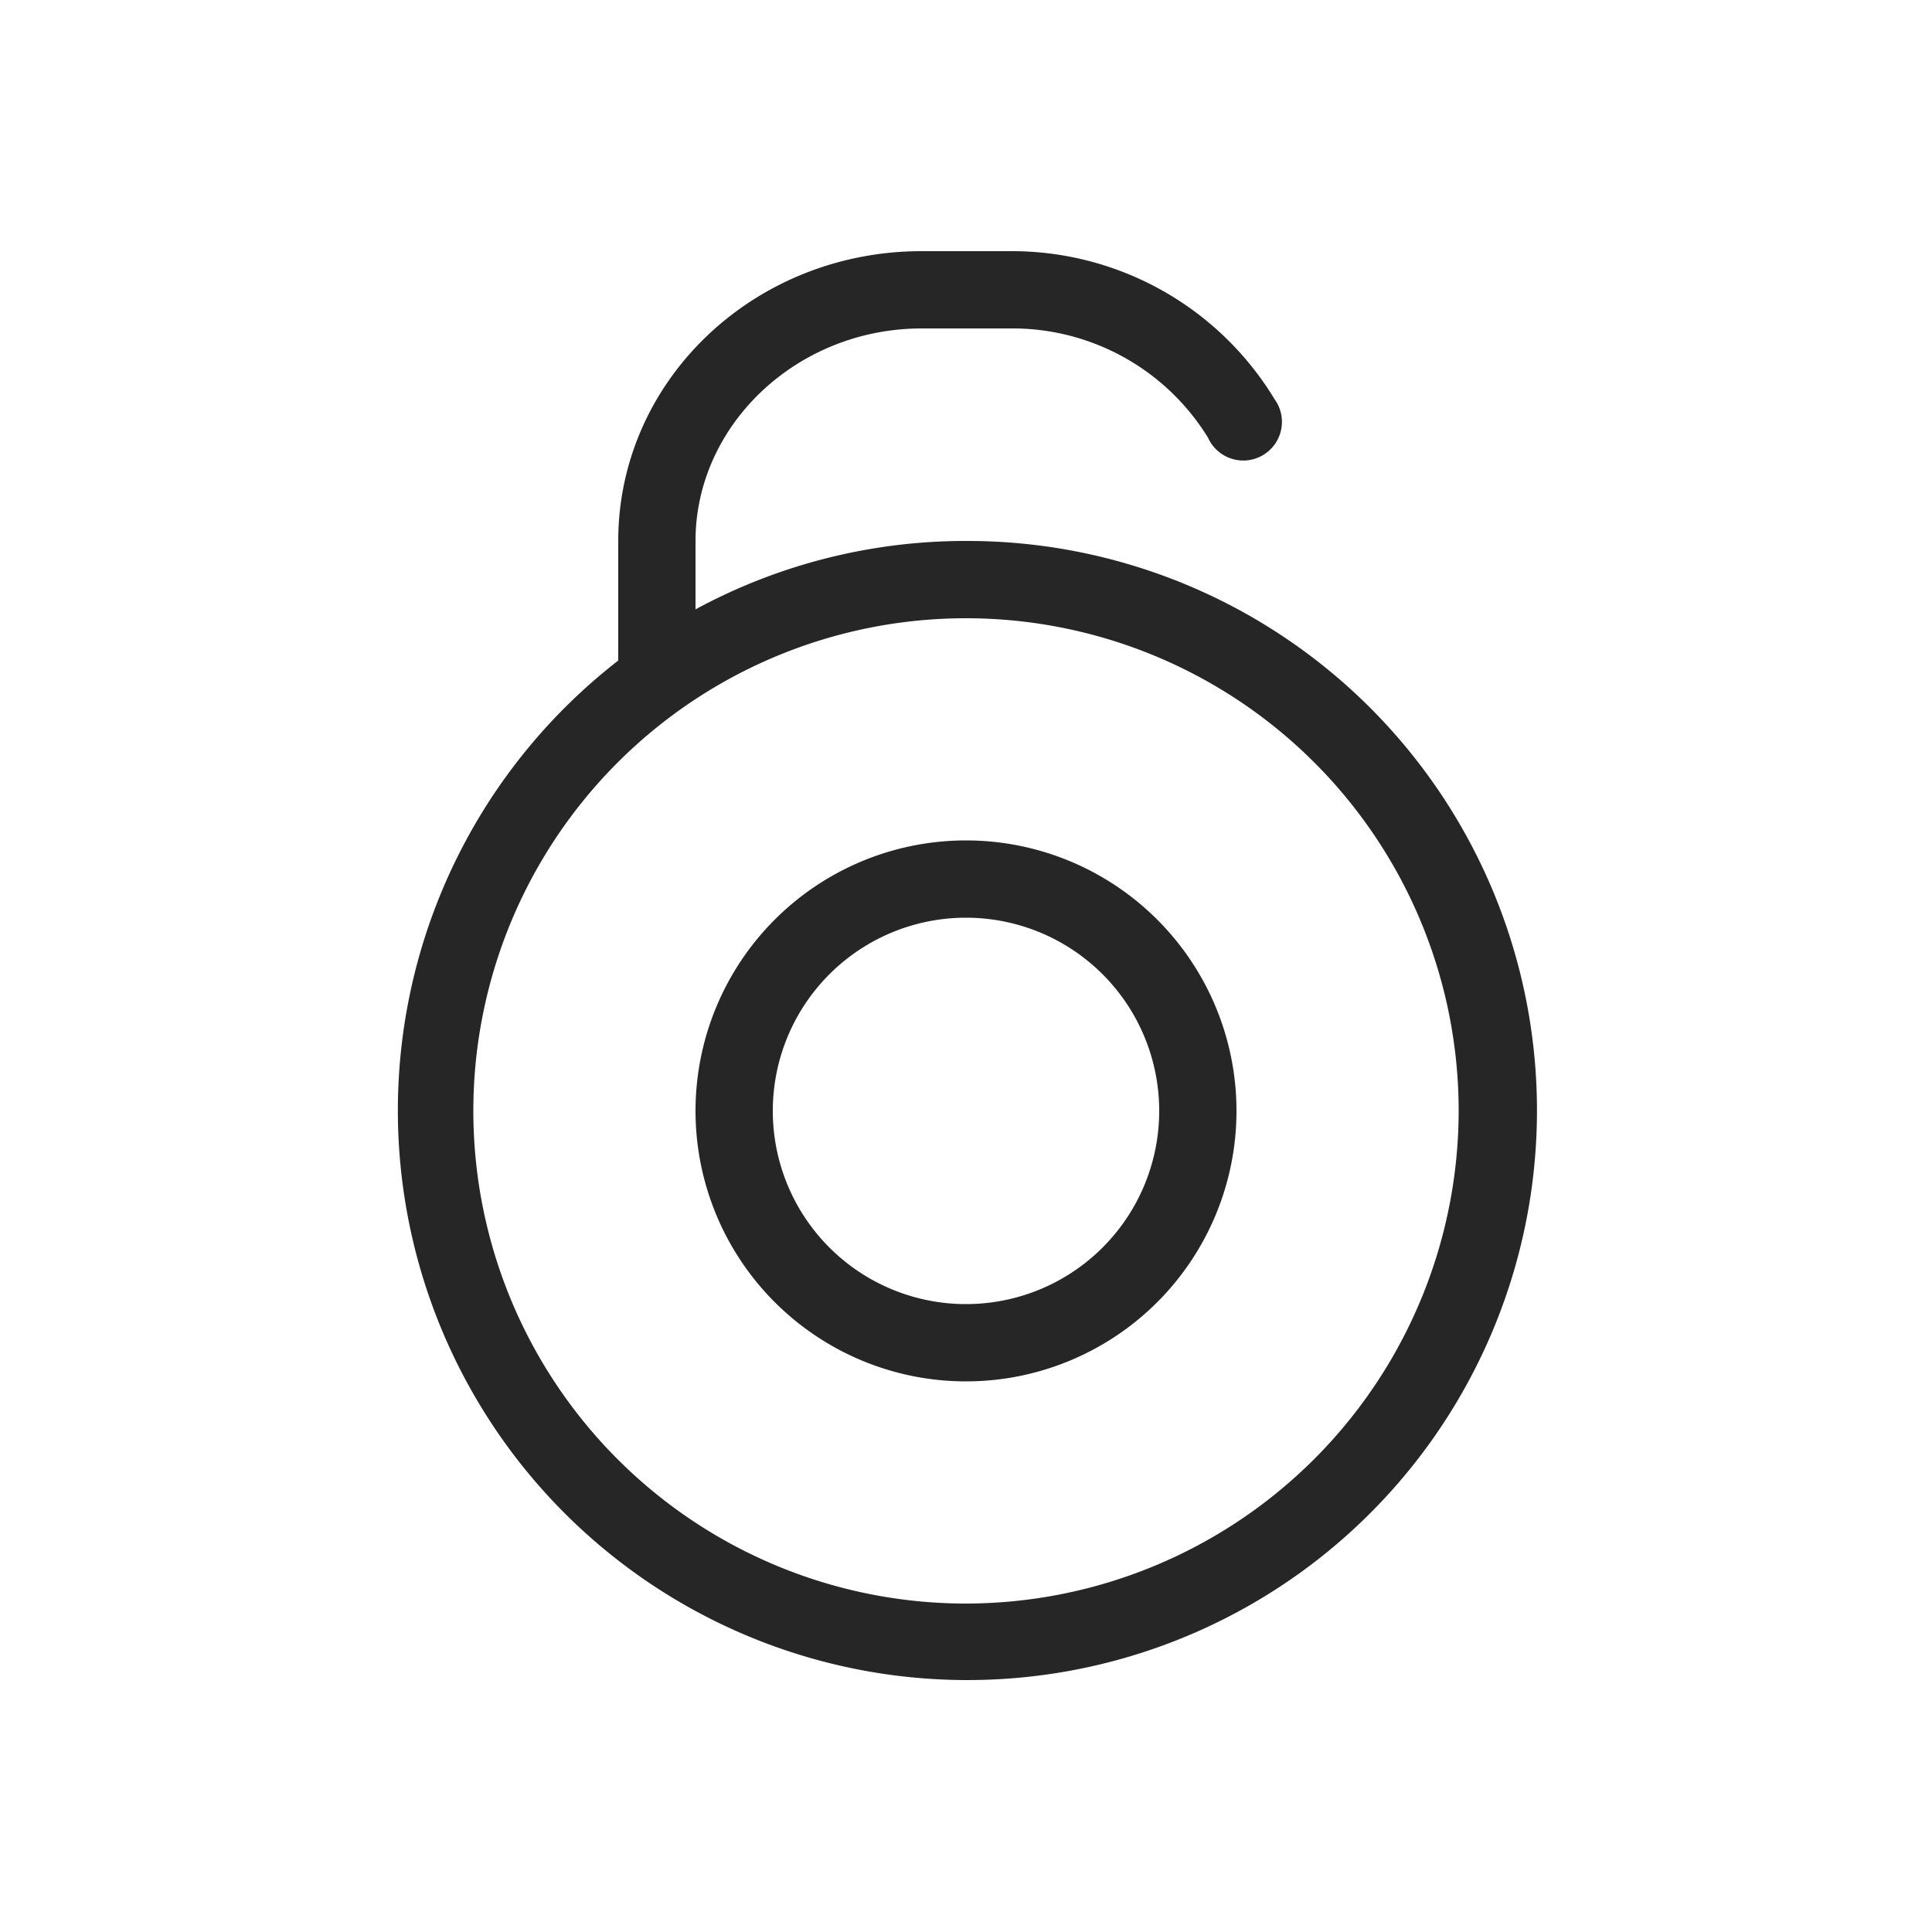 <svg id="图层_1" data-name="图层 1" xmlns="http://www.w3.org/2000/svg" viewBox="0 0 100 100"><defs><style>.cls-1{fill:#262626;}</style></defs><title>解锁</title><path class="cls-1" d="M50,43.5a14,14,0,1,0,14,14A14,14,0,0,0,50,43.5Zm0,24a10,10,0,1,1,10-10A10,10,0,0,1,50,67.5Z"/><path class="cls-1" d="M50,28a29.32,29.32,0,0,0-14,3.54V28c0-6,5.25-11,11.71-11h4.57a11.88,11.88,0,0,1,10.25,5.66,2,2,0,1,0,3.44-2A15.9,15.9,0,0,0,52.29,13H47.71C39,13,32,19.71,32,28v6.19A29.48,29.48,0,1,0,50,28Zm0,55A25.5,25.5,0,1,1,75.5,57.5,25.53,25.53,0,0,1,50,83Z"/></svg>